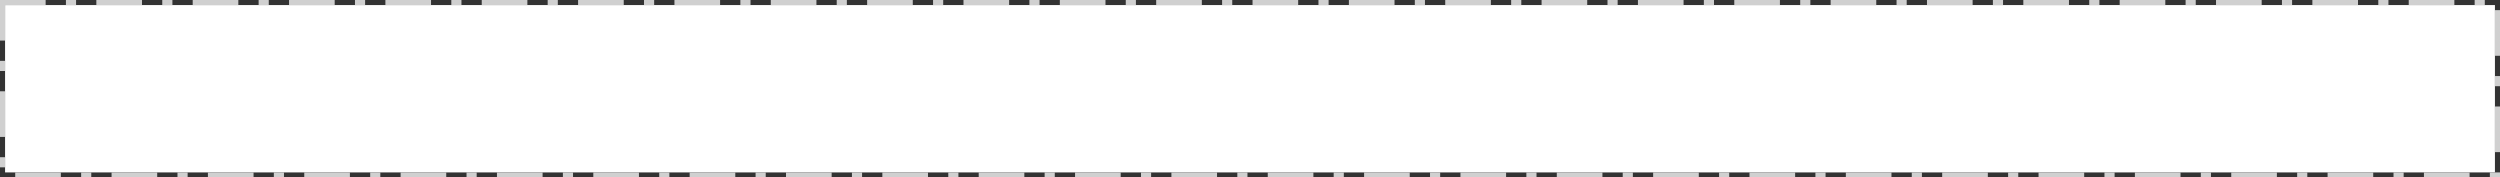 ﻿<?xml version="1.0" encoding="utf-8"?>
<svg version="1.1" xmlns:xlink="http://www.w3.org/1999/xlink" width="493px" height="35px" xmlns="http://www.w3.org/2000/svg">
  <rect width="100%" height="100%" fill="#333333" stroke="none"/>
  <g transform="matrix(1 0 0 1 -803 -645 )">
    <path d="M 804 646  L 1295 646  L 1295 679  L 804 679  L 804 646  Z " fill-rule="nonzero" fill="#ffffff" stroke="none" />
    <path d="M 803.5 645.5  L 1295.5 645.5  L 1295.5 679.5  L 803.5 679.5  L 803.5 645.5  Z " stroke-width="1" stroke-dasharray="9,4,2,4" stroke="#d0d0d0" fill="none" stroke-dashoffset="0.5" />
  </g>
</svg>